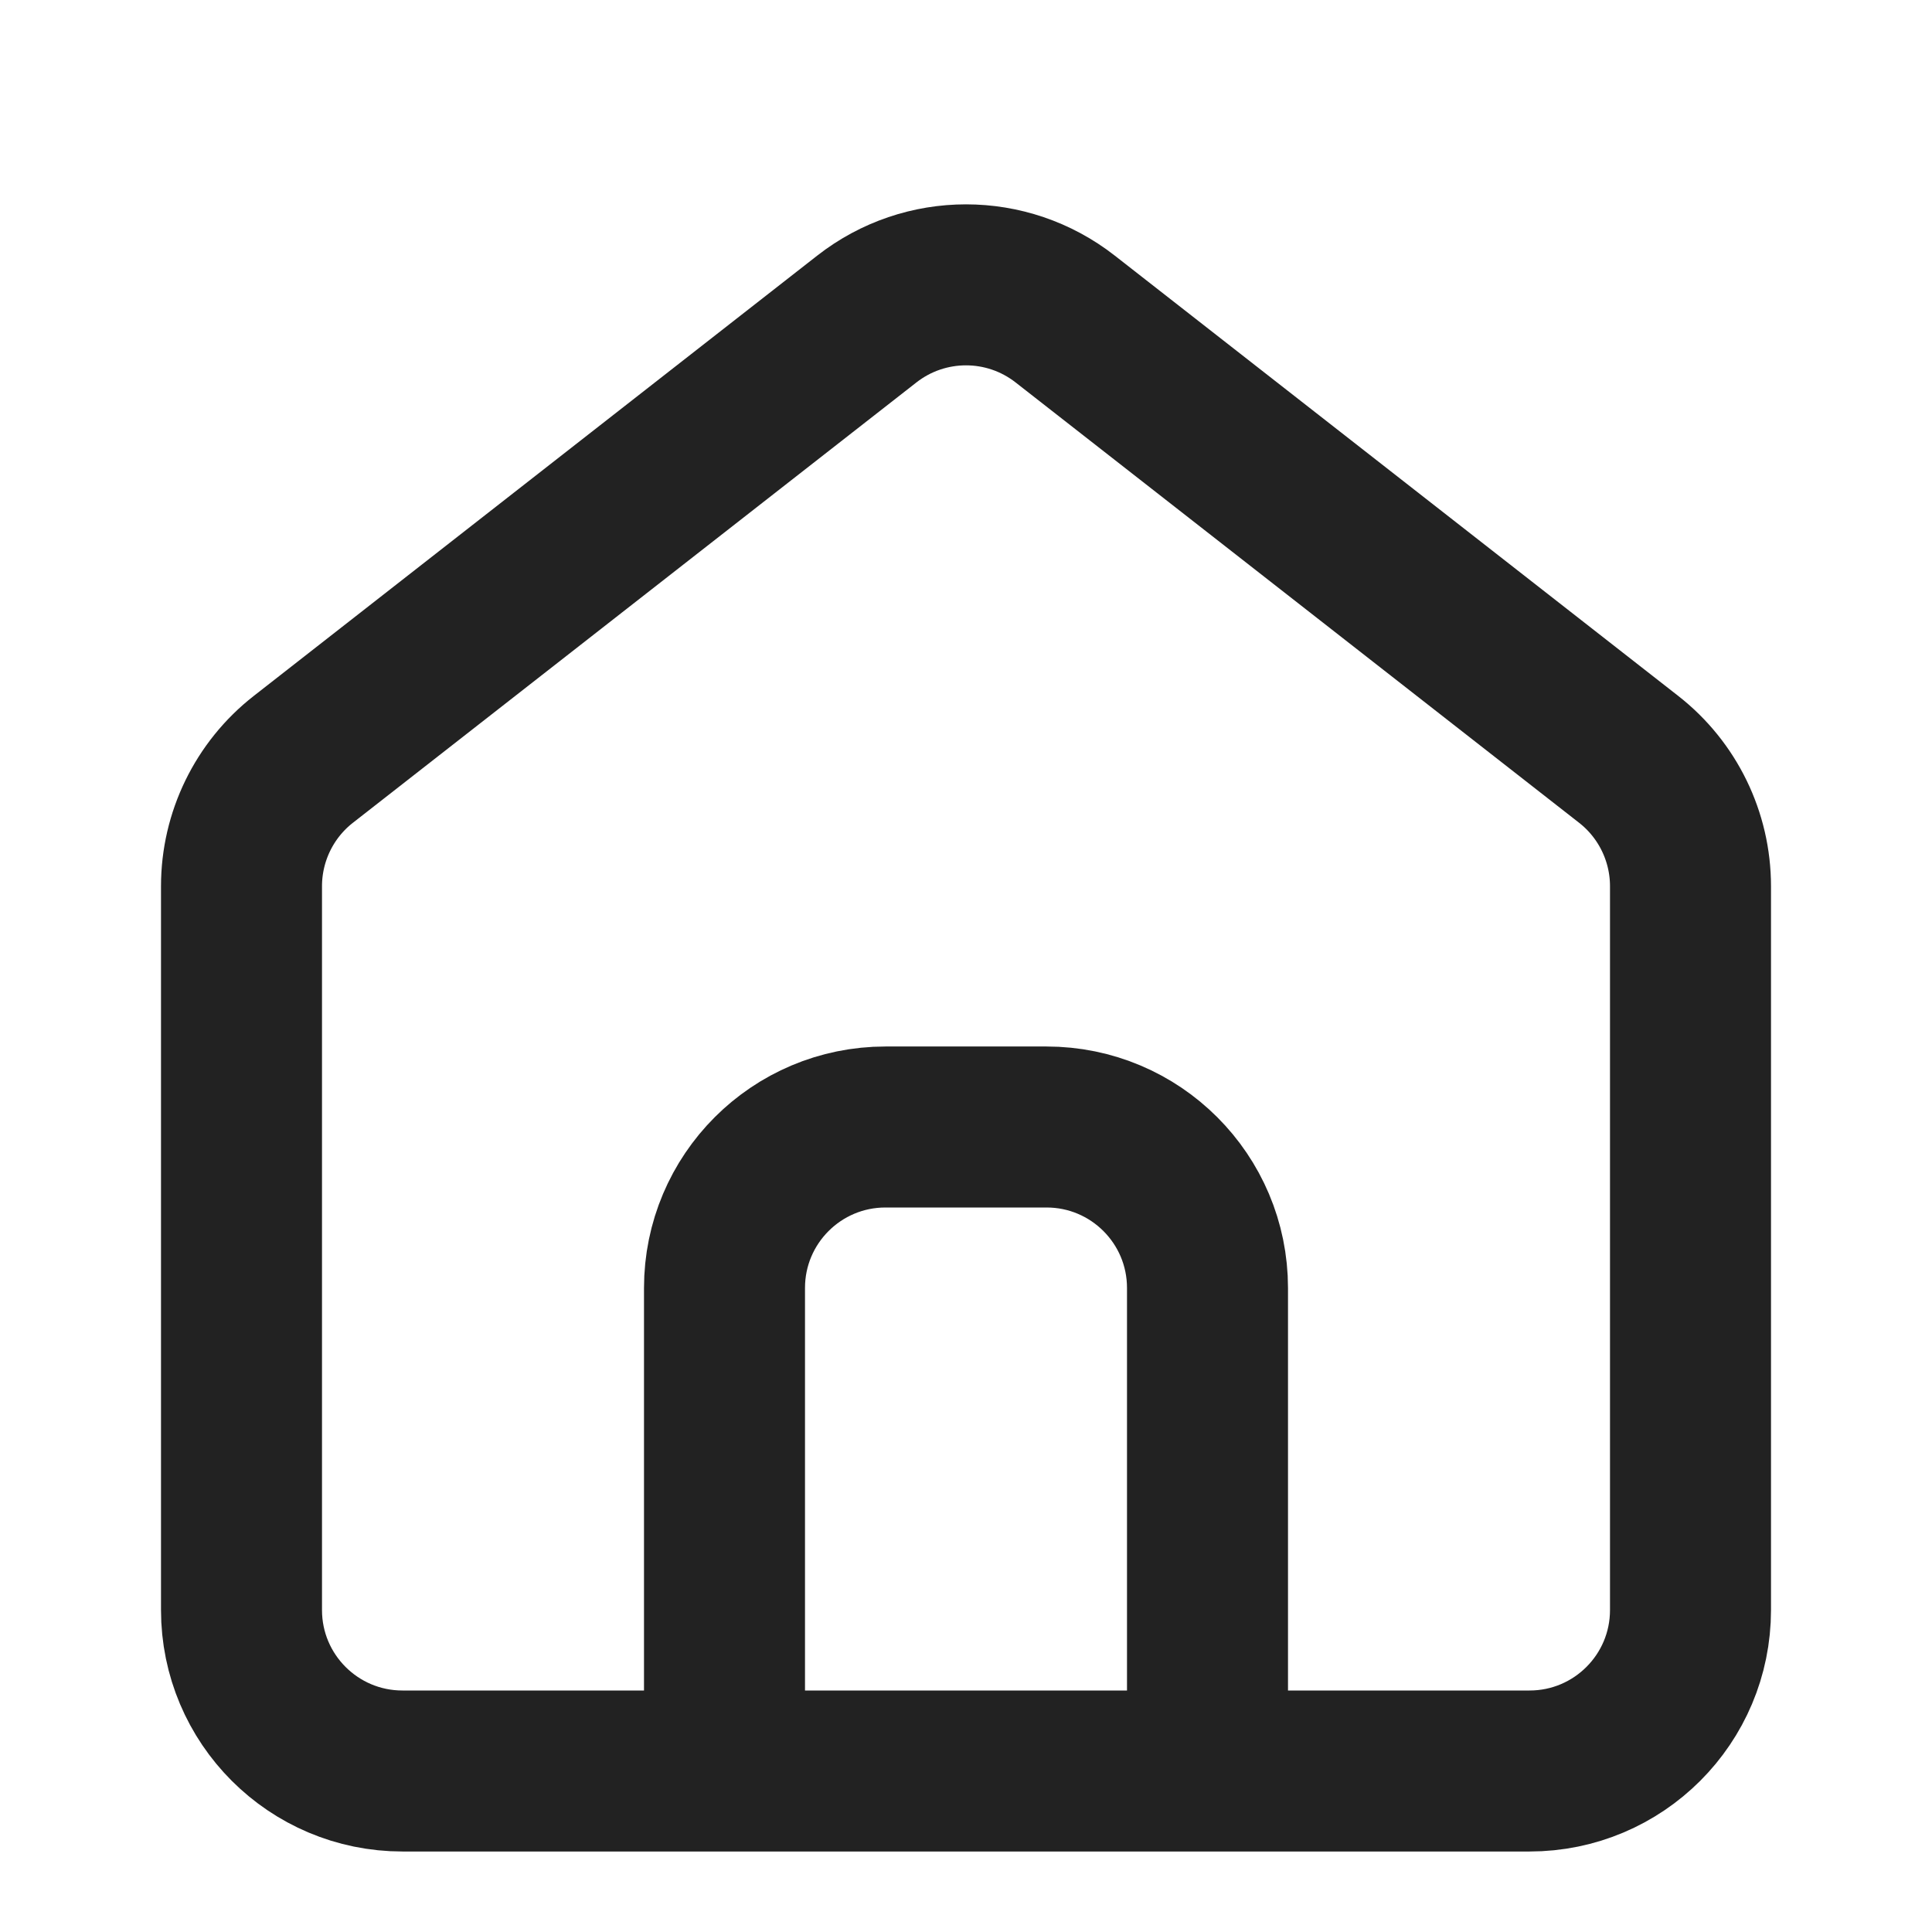 <svg width="24" height="24" viewBox="0 0 24 24" fill="none" xmlns="http://www.w3.org/2000/svg">
<path d="M3.768 9.433L10.768 3.963C11.492 3.397 12.508 3.397 13.232 3.963L20.232 9.433C20.717 9.812 21 10.394 21 11.009V20C21 21.105 20.105 22 19 22H5C3.895 22 3 21.105 3 20V11.009C3 10.394 3.283 9.812 3.768 9.433Z" stroke="#222222" stroke-width="2" stroke-linecap="round"/>
<path d="M15 21V16C15 14.895 14.105 14 13 14H11C9.895 14 9 14.895 9 16V21" stroke="#222222" stroke-width="2" stroke-linecap="round"/>
</svg>
